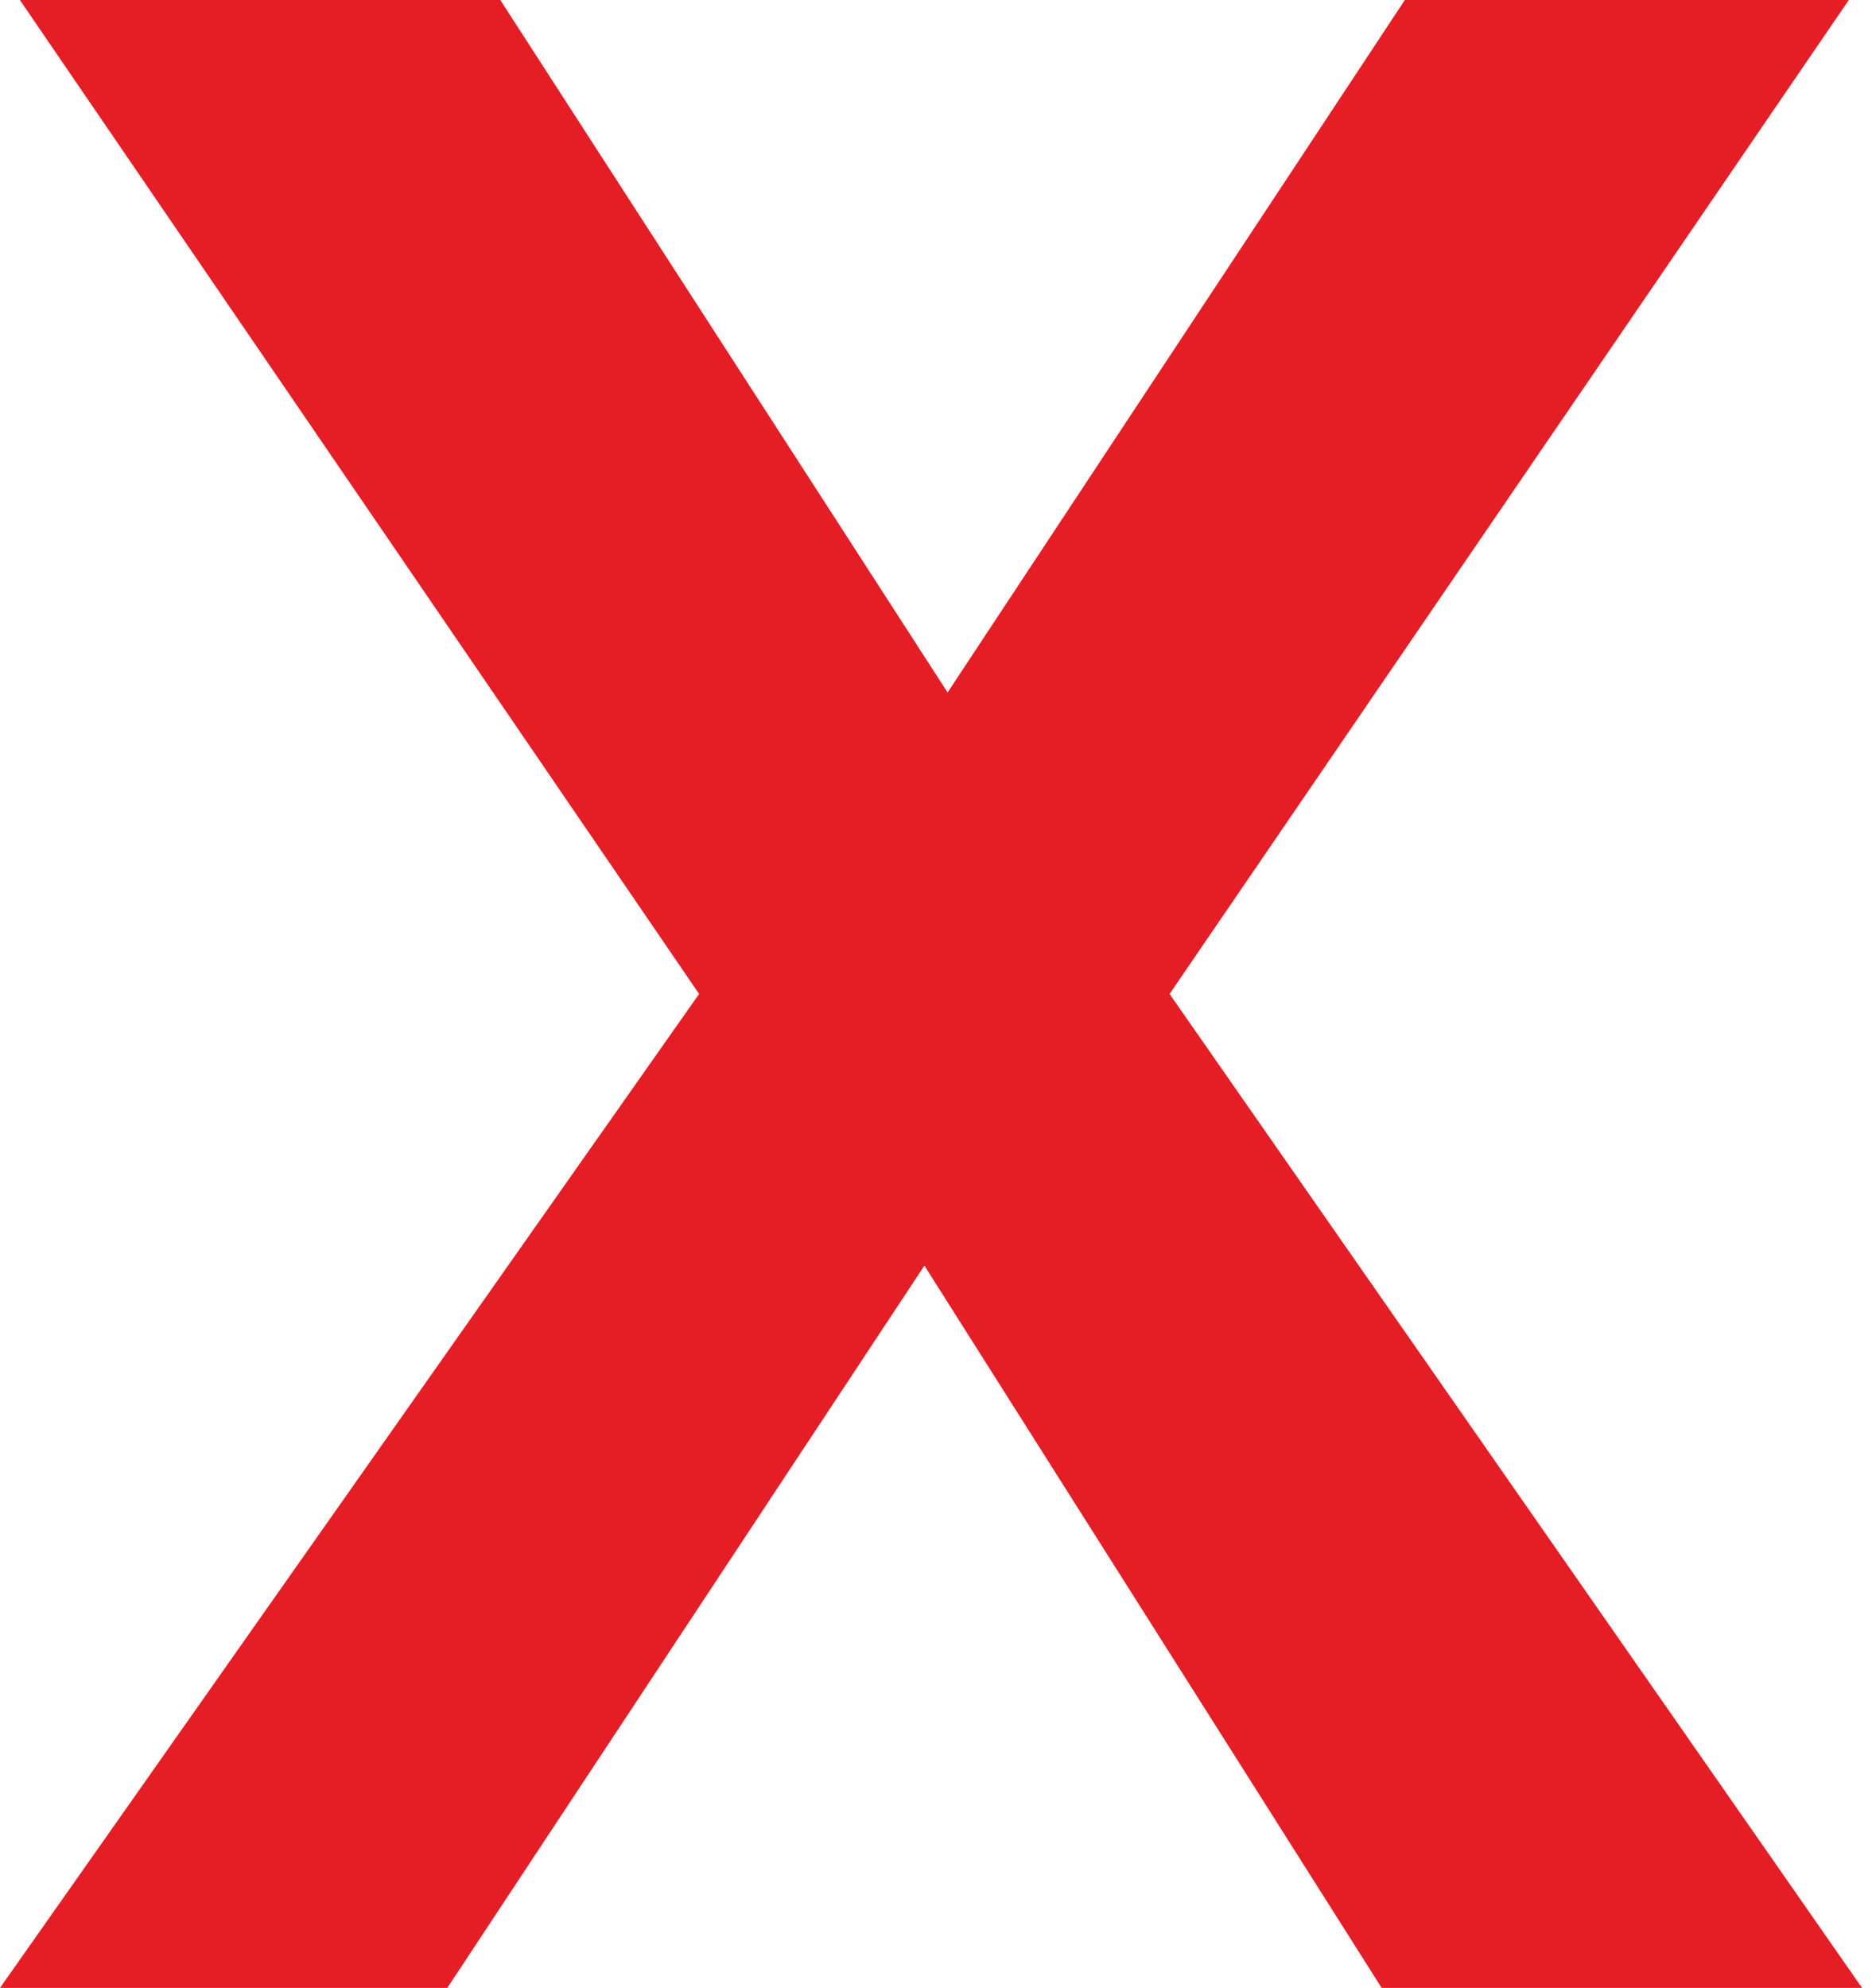 <svg xmlns="http://www.w3.org/2000/svg" viewBox="0 0 5.65 6"><defs><style>.a{fill:#e51e25;}</style></defs><title>btnres</title><path class="a" d="M295.06,423.89l2.11-3-2.05-3h1.45l1.35,2.09h0l1.38-2.09h1.34l-2.05,3,2.09,3h-1.45l-1.38-2.18h0l-1.44,2.18Z" transform="translate(-295.06 -417.89)"/></svg>